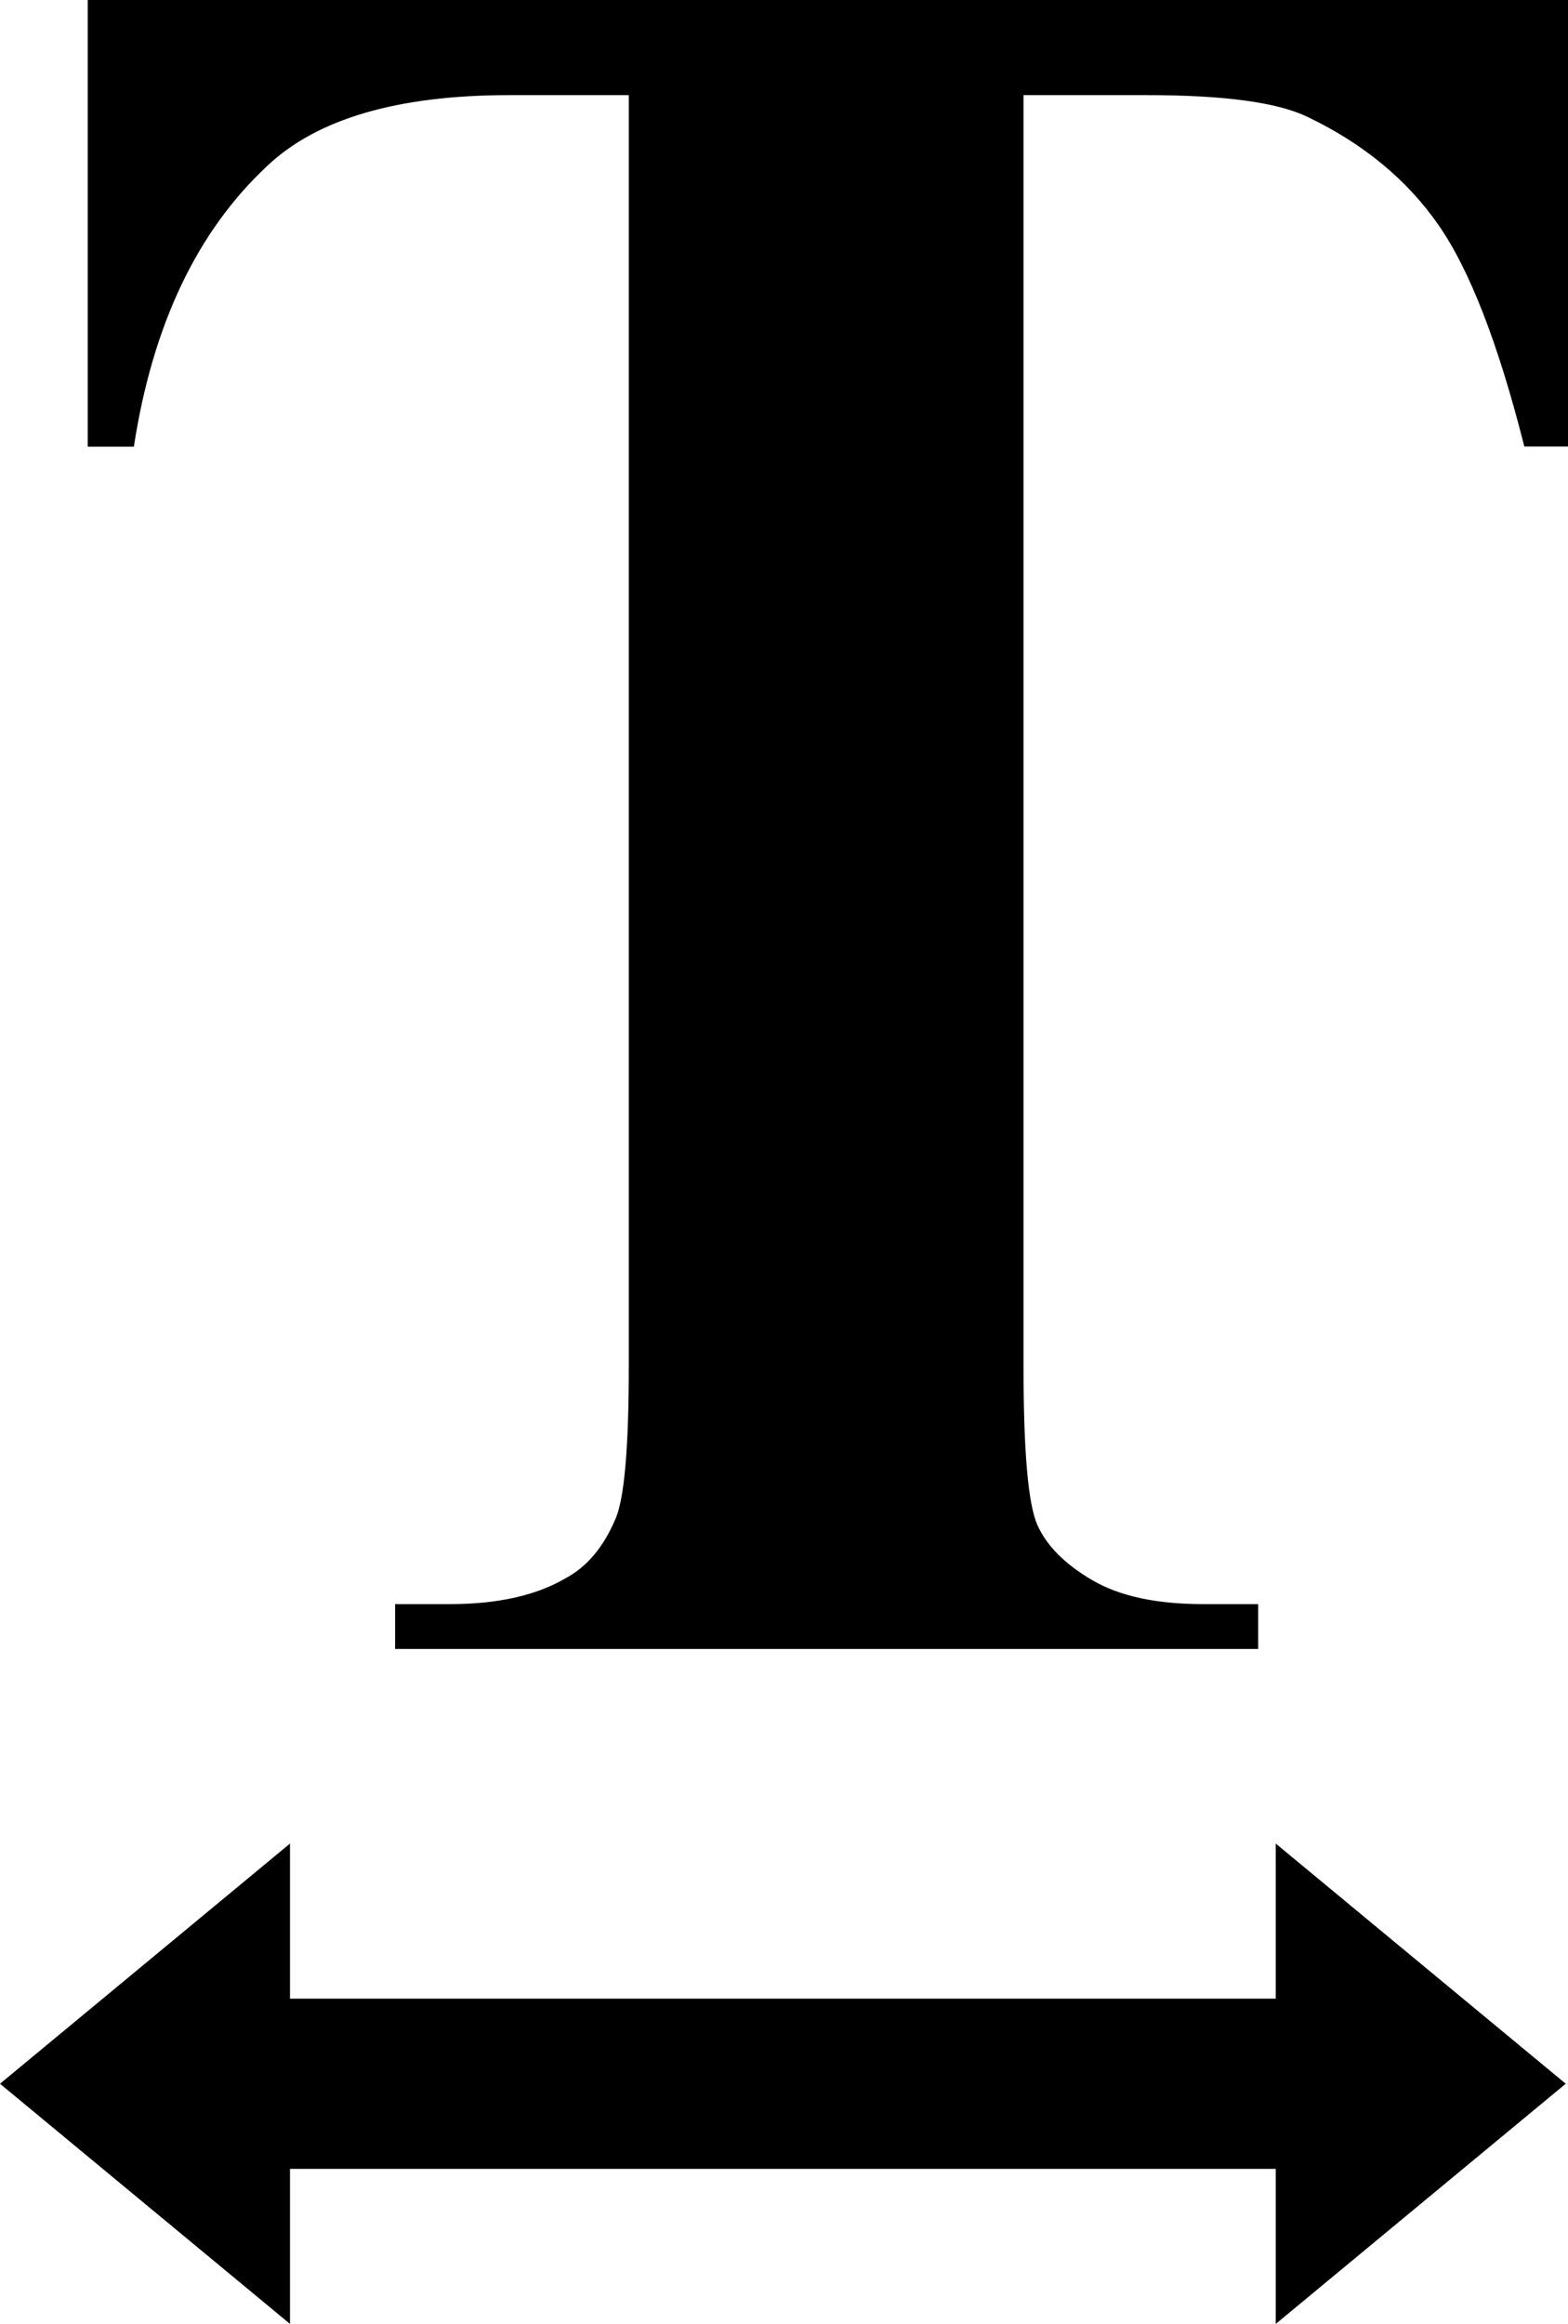 <?xml version="1.0" encoding="utf-8"?><svg version="1.1" id="Layer_1" xmlns="http://www.w3.org/2000/svg" xmlns:xlink="http://www.w3.org/1999/xlink" x="0px" y="0px" viewBox="0 0 82.94 122.88" style="enable-background:new 0 0 82.94 122.88" xml:space="preserve"><g><path d="M82.94,0v23.61h-2.31c-1.38-5.46-2.9-9.37-4.56-11.74c-1.67-2.39-3.97-4.28-6.89-5.68c-1.62-0.79-4.48-1.16-8.54-1.16 l-6.5,0v67.24c0,4.46,0.24,7.24,0.73,8.36c0.5,1.12,1.47,2.08,2.9,2.92c1.45,0.85,3.4,1.27,5.88,1.27h2.9v2.37H20.9v-2.37h2.9 c2.52,0,4.57-0.46,6.1-1.36c1.12-0.59,2-1.62,2.63-3.09c0.48-1.01,0.73-3.71,0.73-8.1V5.03h-6.32c-5.86,0-10.14,1.23-12.79,3.73 c-3.73,3.47-6.08,8.43-7.07,14.86l-2.44,0V0H82.94L82.94,0z M67.48,114.68H15.34v8.2L0,110.18l15.34-12.7v8.2l52.14,0v-8.2 l15.34,12.7l-15.34,12.7V114.68L67.48,114.68z"/></g></svg>